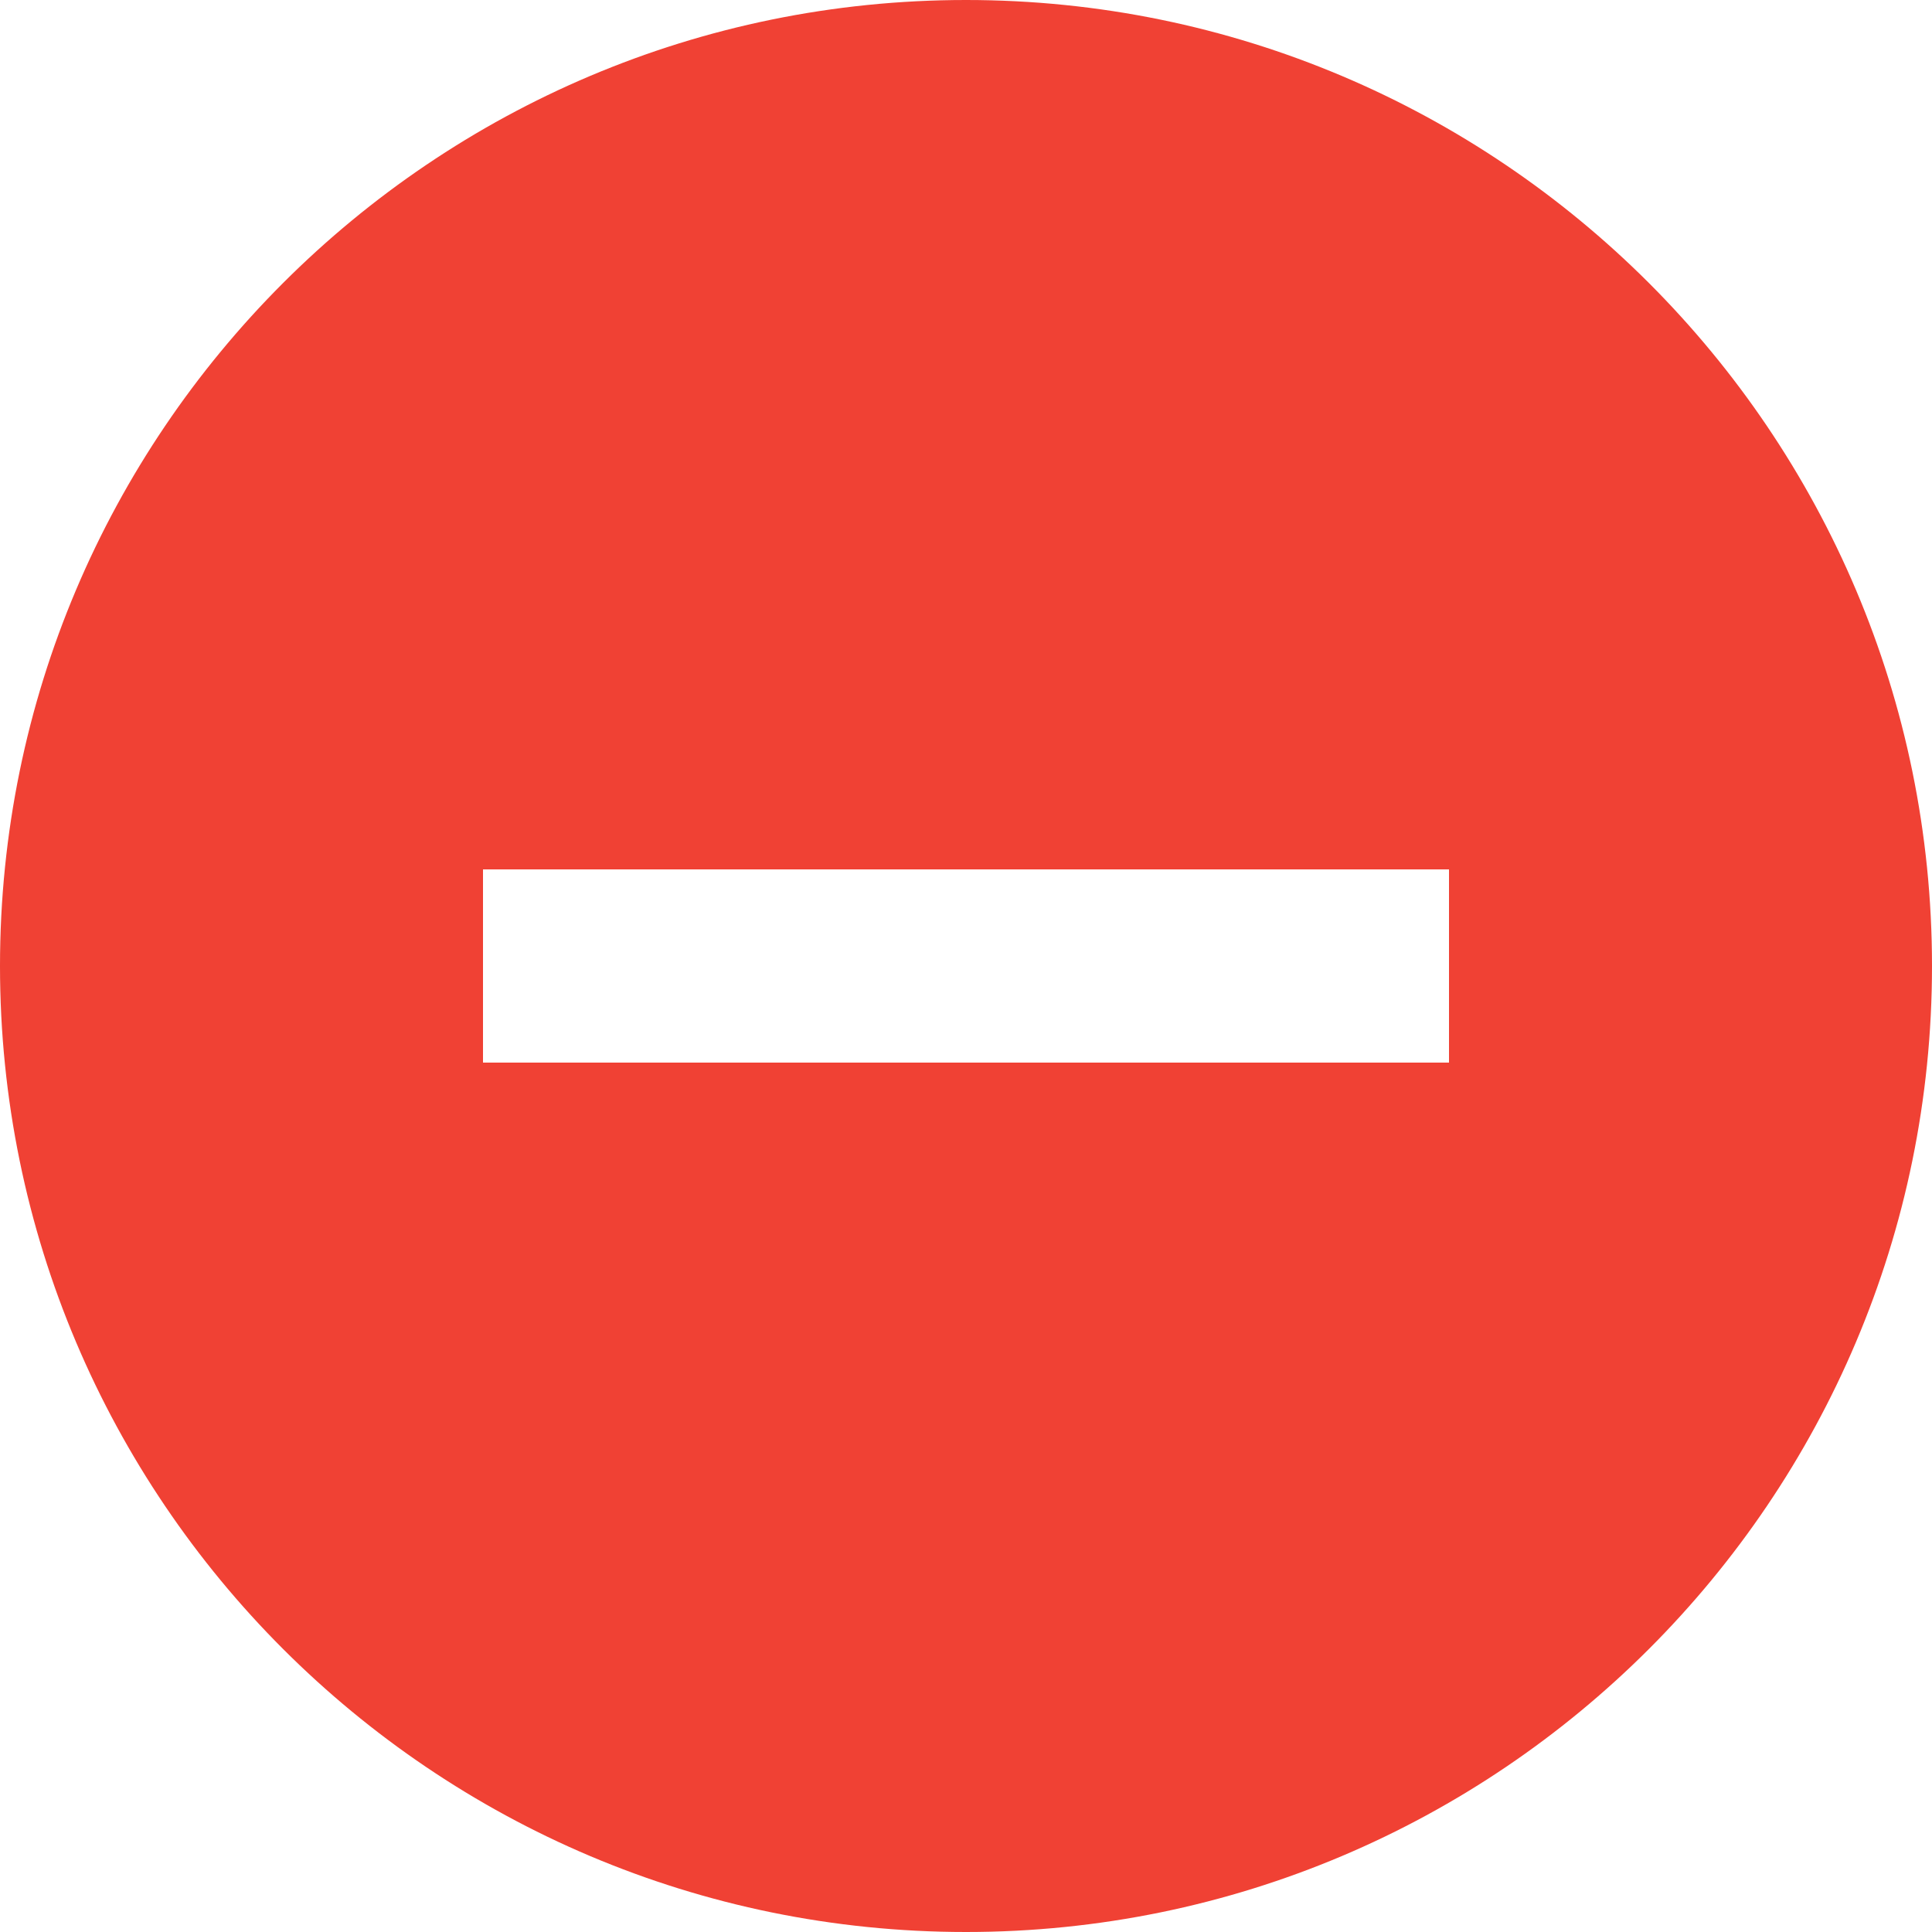<?xml version="1.0" encoding="UTF-8"?>
<svg width="23px" height="23px" viewBox="0 0 23 23" version="1.1" xmlns="http://www.w3.org/2000/svg" xmlns:xlink="http://www.w3.org/1999/xlink">
    <!-- Generator: Sketch 48.2 (47327) - http://www.bohemiancoding.com/sketch -->
    <title>Shape</title>
    <desc>Created with Sketch.</desc>
    <defs></defs>
    <g stroke="none" stroke-width="1" fill="none" fill-rule="evenodd" transform="translate(-987, -1033)">
        <path d="M997.35,1043.35 L992.75,1043.35 L992.75,1045.65 L997.35,1045.65 L999.65,1045.65 L1004.25,1045.65 L1004.25,1043.35 L999.65,1043.35 L997.35,1043.35 Z M998.5,1033 C992.152,1033 987,1038.152 987,1044.5 C987,1050.848 992.152,1056 998.5,1056 C1004.848,1056 1010,1050.848 1010,1044.5 C1010,1038.152 1004.848,1033 998.5,1033 L998.5,1033 Z" fill="#F04134"></path>
    </g>
</svg>
